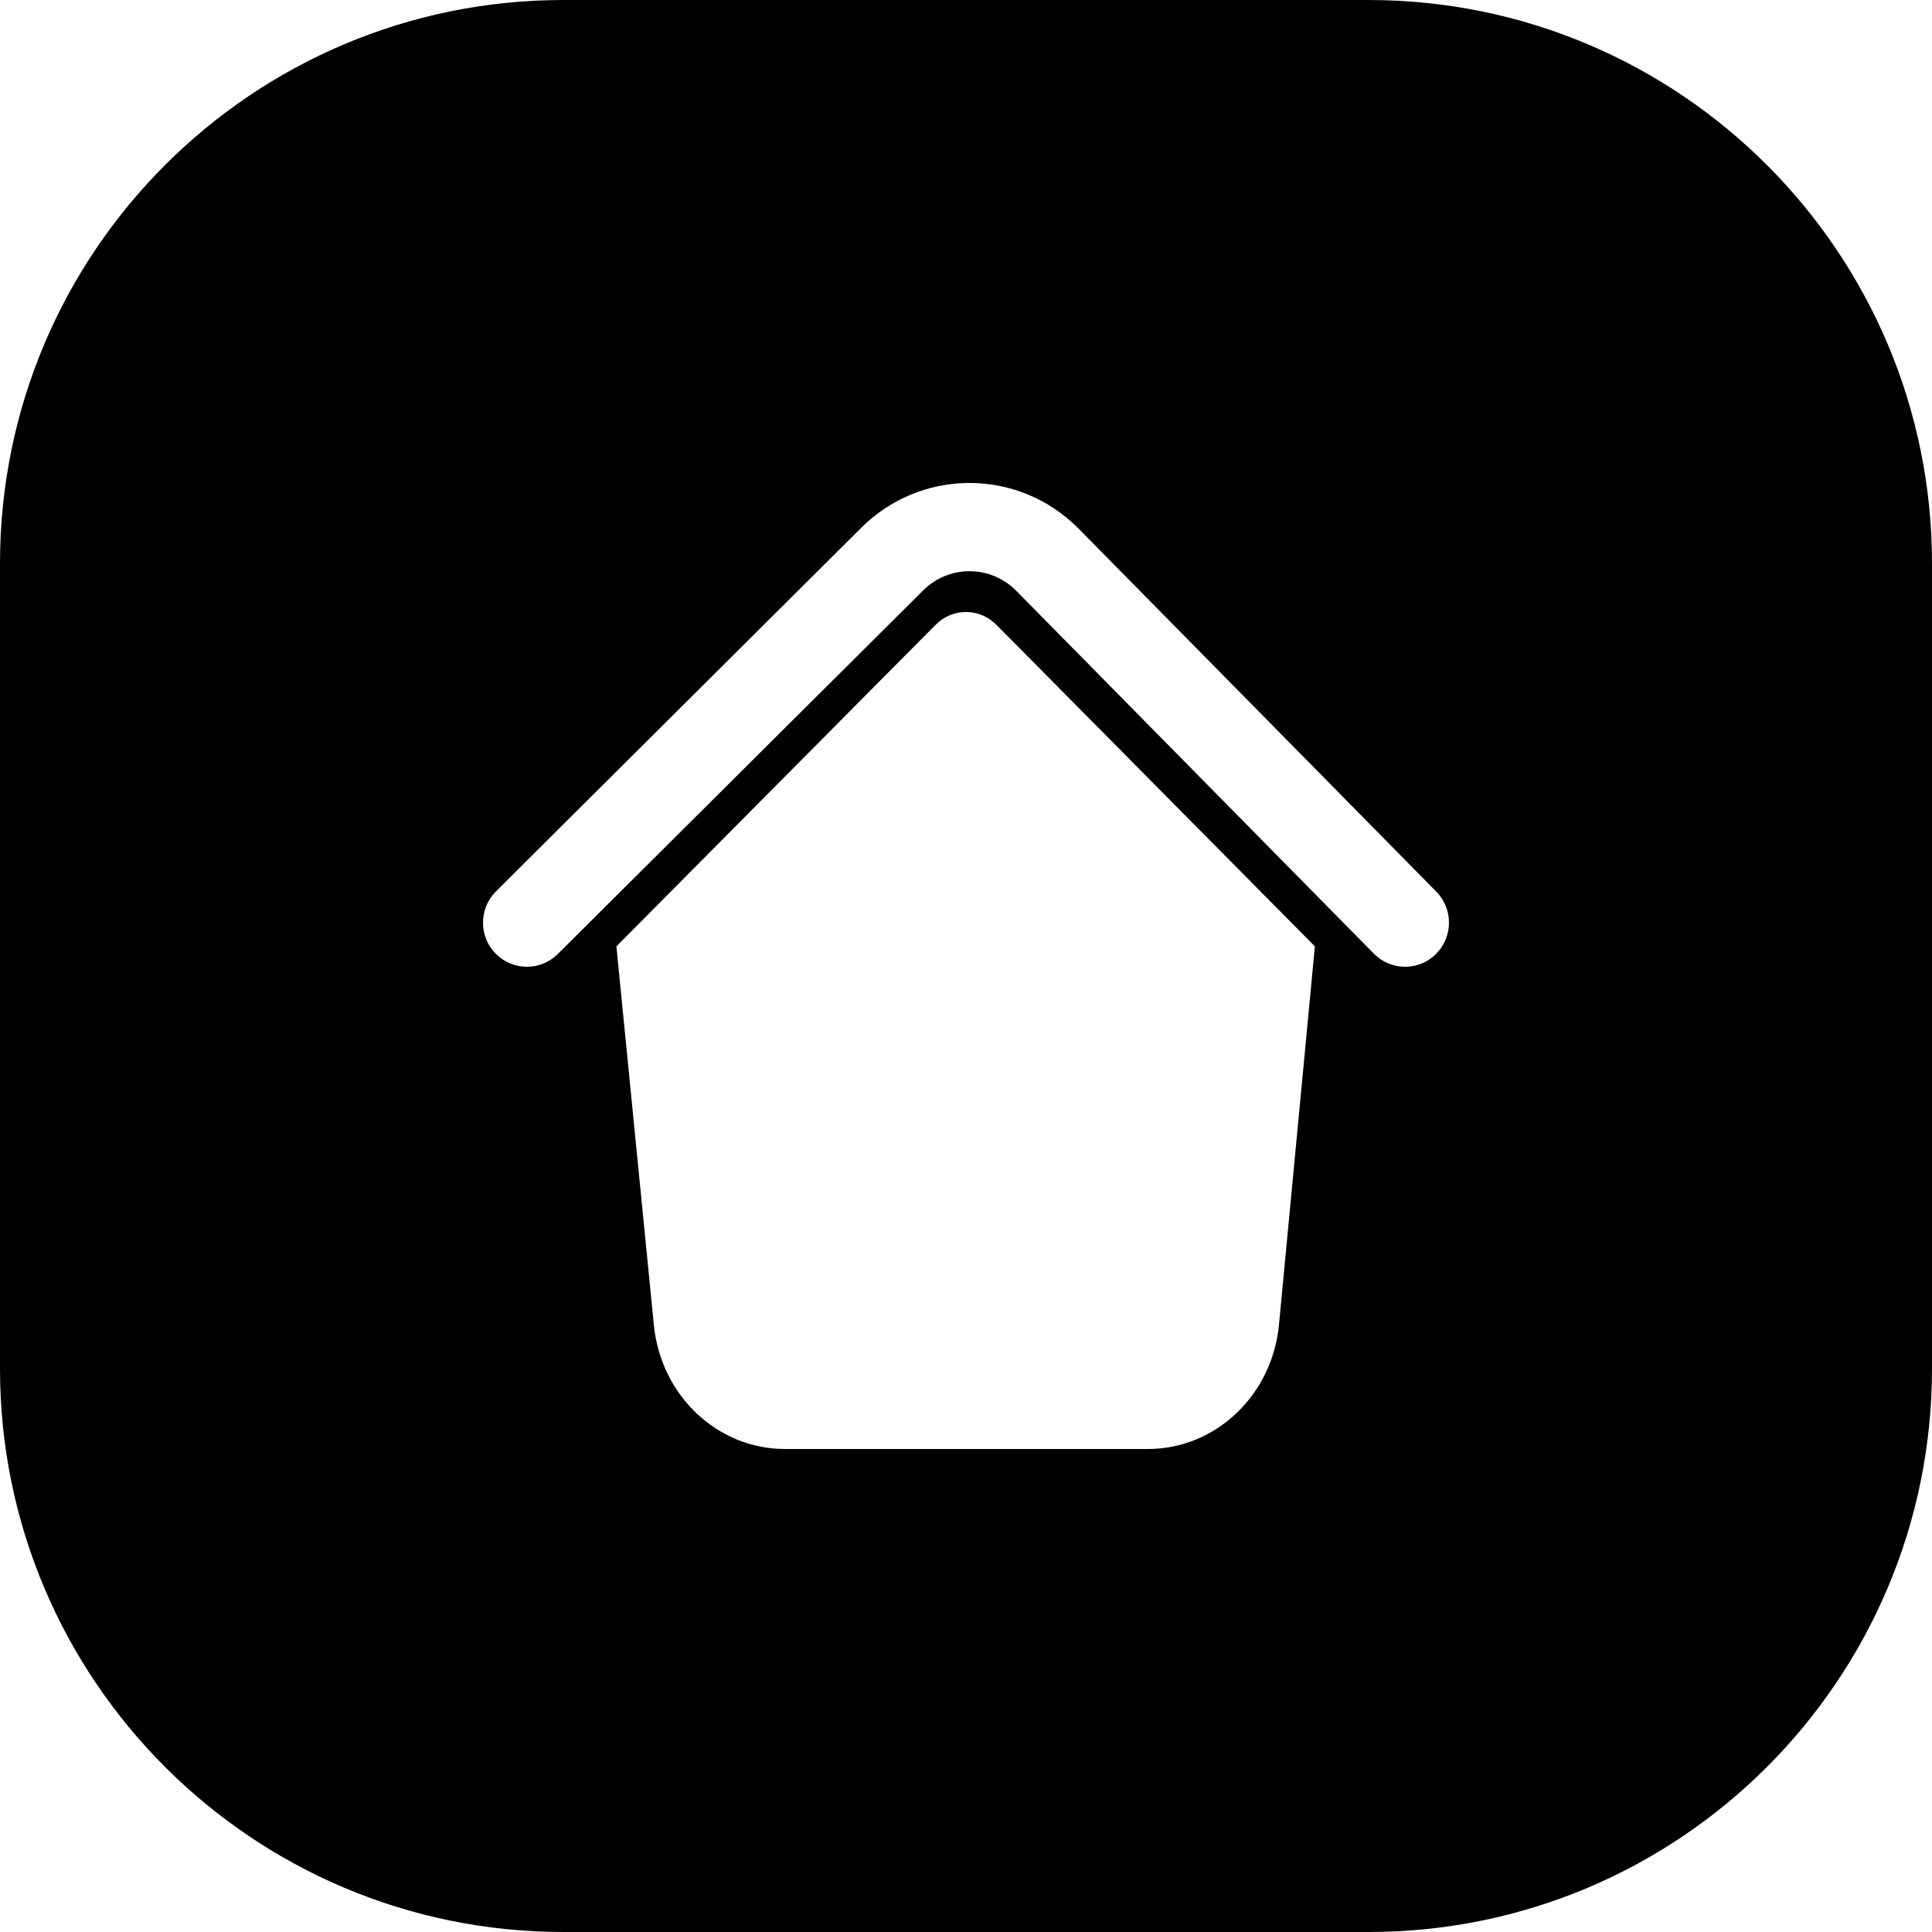<svg width="24" height="24" viewBox="0 0 24 24" fill="none" xmlns="http://www.w3.org/2000/svg">
<path d="M7 0C3.134 0 0 3.134 0 7V17C0 20.866 3.134 24 7 24H17C20.866 24 24 20.866 24 17V7C24 3.134 20.866 0 17 0H7ZM16.334 11.756L15.888 16.455C15.805 17.332 15.101 18 14.26 18H9.751C8.912 18 8.21 17.336 8.123 16.463L7.657 11.756L11.622 7.762C11.833 7.549 12.167 7.549 12.378 7.762L16.334 11.756ZM13.4 6.568L17.842 11.076C18.054 11.291 18.052 11.638 17.838 11.851C17.641 12.048 17.331 12.061 17.118 11.893L17.067 11.847L12.625 7.34C12.327 7.037 11.853 7.016 11.53 7.278L11.468 7.334L6.929 11.851C6.715 12.064 6.37 12.062 6.158 11.847C5.962 11.649 5.949 11.338 6.116 11.124L6.162 11.072L10.7 6.555C11.423 5.836 12.572 5.816 13.318 6.49L13.4 6.568Z" fill="black"/>
</svg>
